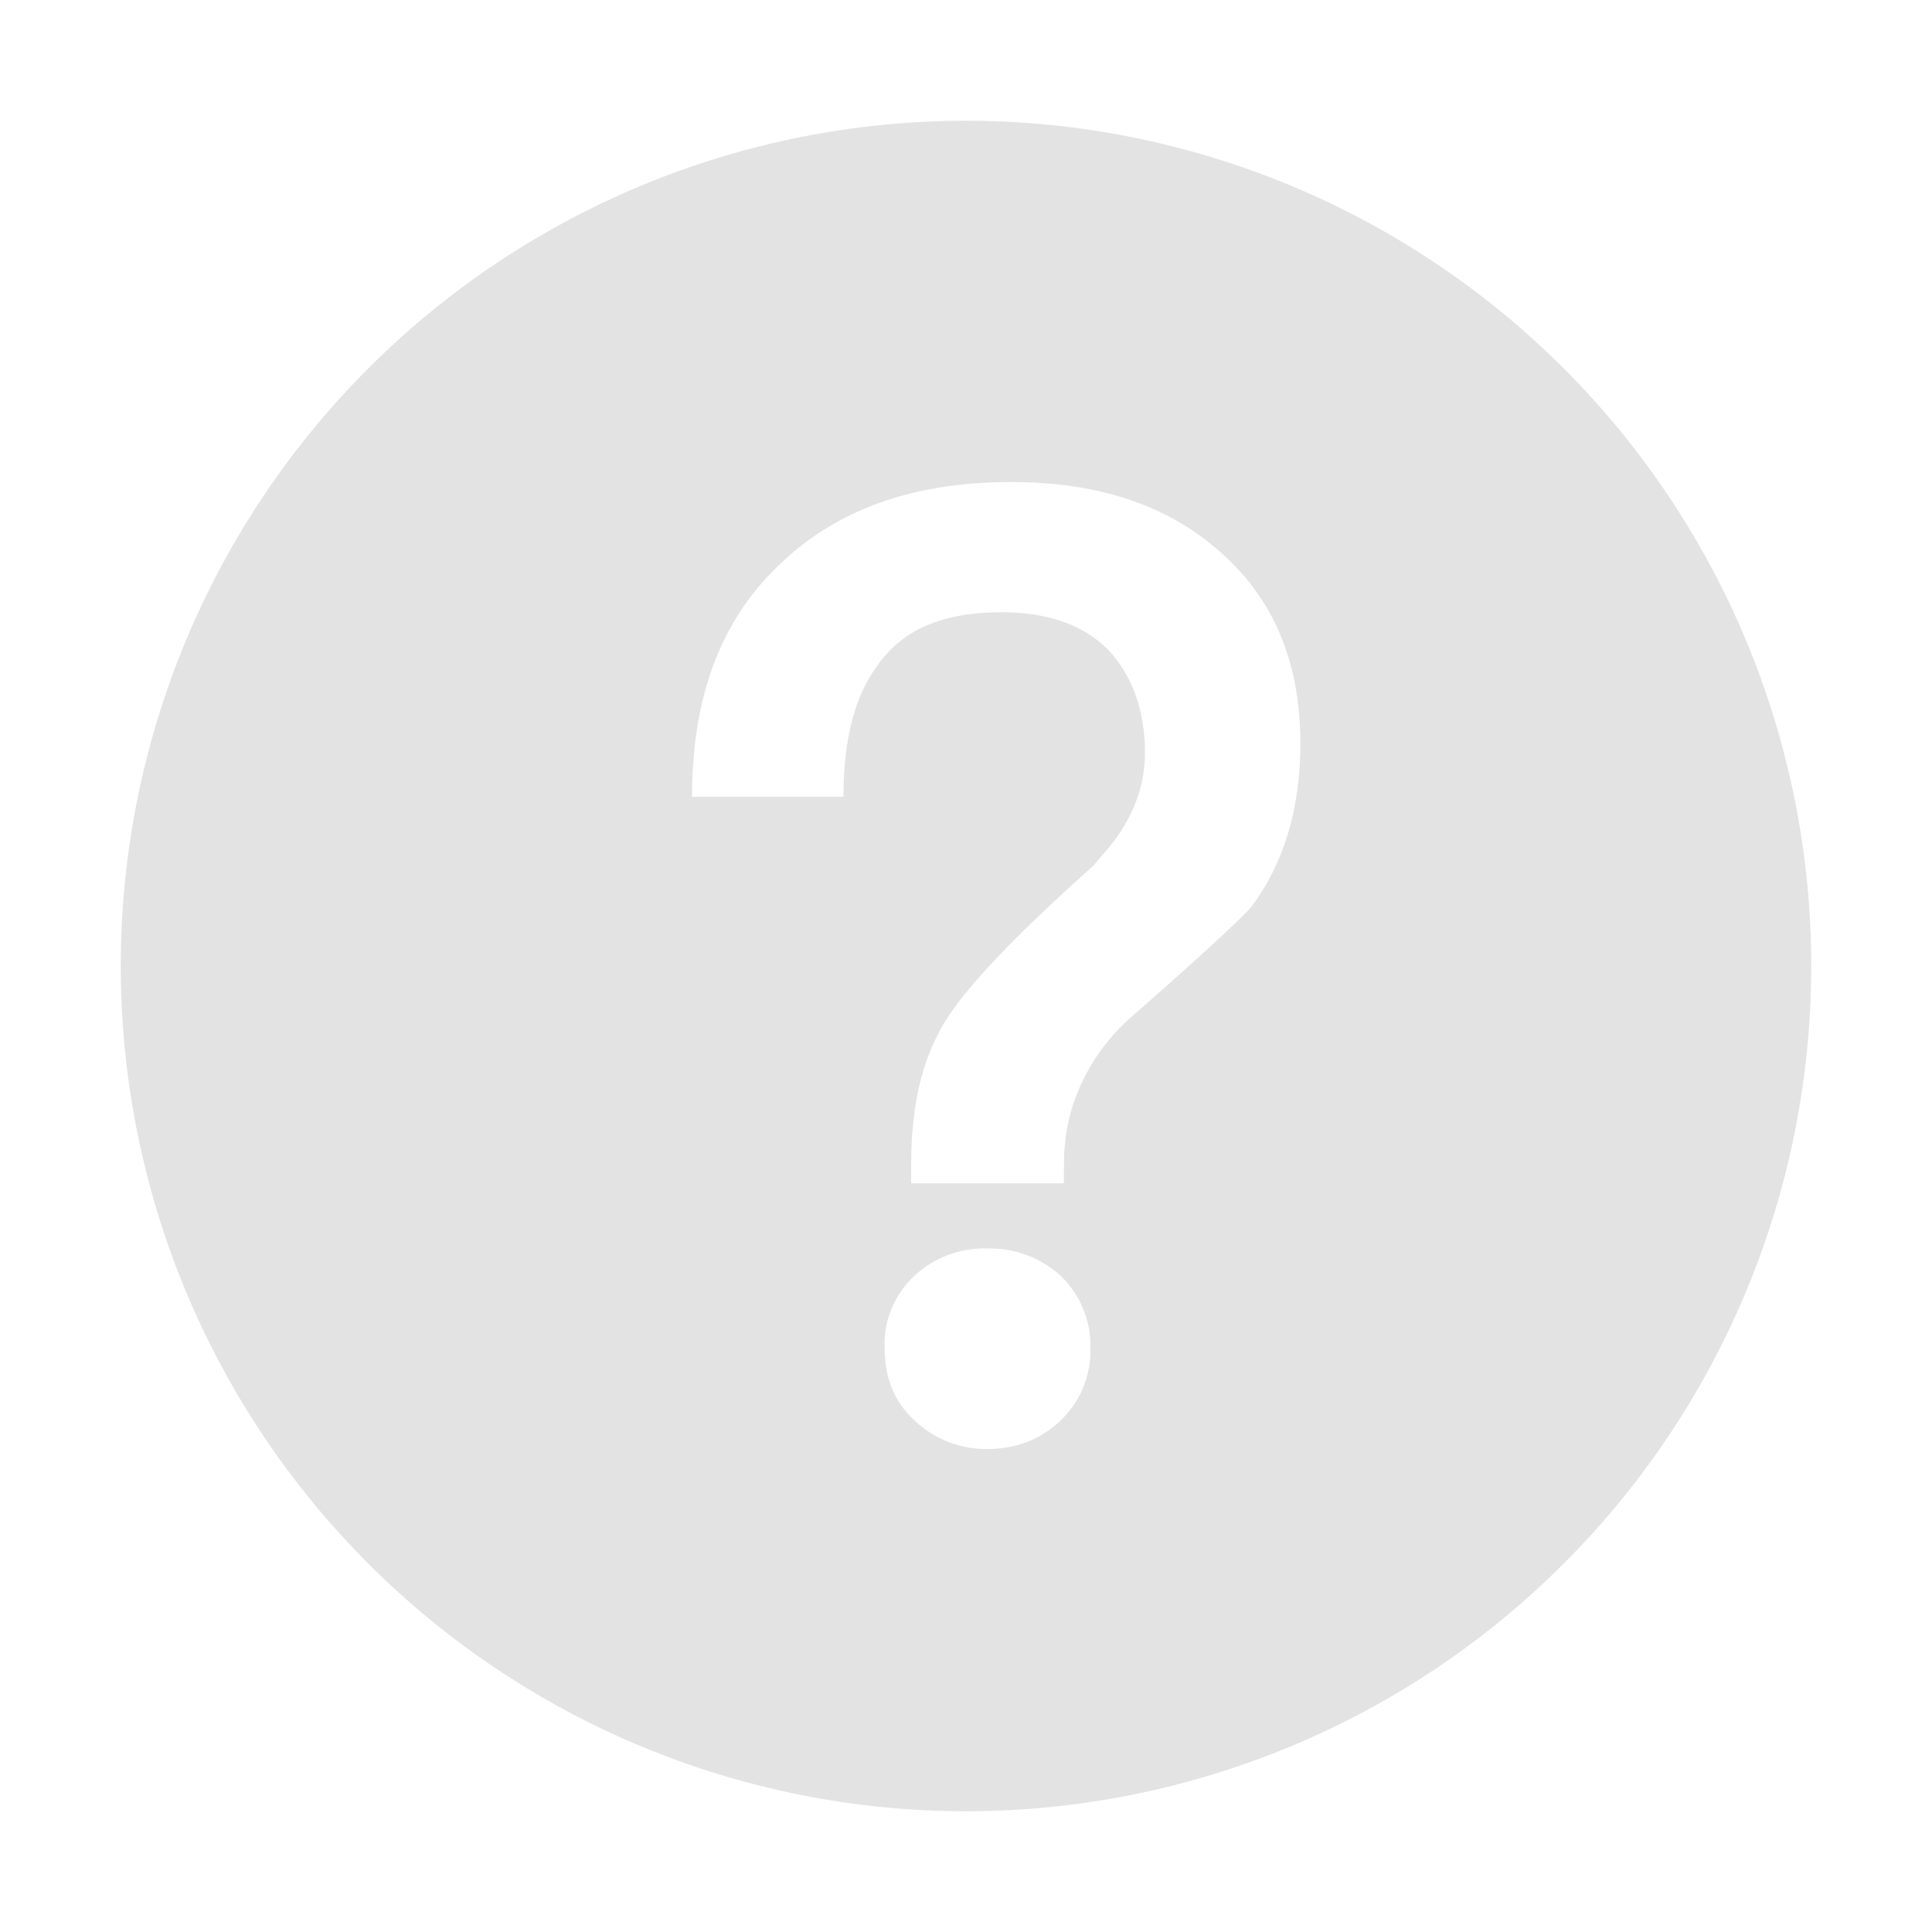 <svg width="26" height="26" viewBox="0 0 26 26" fill="none" xmlns="http://www.w3.org/2000/svg">
<path d="M13 1.625C16.017 1.625 18.91 2.823 21.043 4.957C23.177 7.09 24.375 9.983 24.375 13C24.375 16.017 23.177 18.91 21.043 21.043C18.91 23.177 16.017 24.375 13 24.375C9.983 24.375 7.09 23.177 4.957 21.043C2.823 18.91 1.625 16.017 1.625 13C1.625 9.983 2.823 7.09 4.957 4.957C7.09 2.823 9.983 1.625 13 1.625ZM13.603 6.487C12.28 6.487 11.243 6.862 10.475 7.613C9.688 8.364 9.313 9.401 9.313 10.723H11.351C11.351 9.973 11.494 9.383 11.797 8.972C12.137 8.471 12.691 8.239 13.478 8.239C14.085 8.239 14.568 8.4 14.908 8.739C15.229 9.079 15.408 9.544 15.408 10.133C15.408 10.58 15.247 11.009 14.926 11.403L14.711 11.653C13.549 12.69 12.852 13.44 12.62 13.923C12.37 14.406 12.262 14.995 12.262 15.675V15.925H14.318V15.675C14.318 15.246 14.407 14.87 14.586 14.513C14.747 14.191 14.979 13.887 15.301 13.619C16.159 12.868 16.677 12.386 16.838 12.207C17.267 11.635 17.5 10.902 17.5 10.008C17.5 8.918 17.142 8.06 16.427 7.434C15.712 6.791 14.765 6.487 13.603 6.487ZM13.281 16.801C12.917 16.791 12.563 16.926 12.298 17.176C12.167 17.3 12.064 17.45 11.996 17.616C11.928 17.783 11.897 17.962 11.905 18.142C11.905 18.535 12.03 18.857 12.298 19.107C12.561 19.362 12.914 19.503 13.281 19.5C13.674 19.5 13.996 19.375 14.264 19.125C14.398 18.999 14.504 18.846 14.575 18.677C14.645 18.507 14.68 18.325 14.675 18.142C14.679 17.962 14.646 17.784 14.578 17.618C14.511 17.452 14.41 17.302 14.282 17.176C14.01 16.925 13.651 16.791 13.281 16.801Z" fill="#E3E3E3"/>
</svg>

